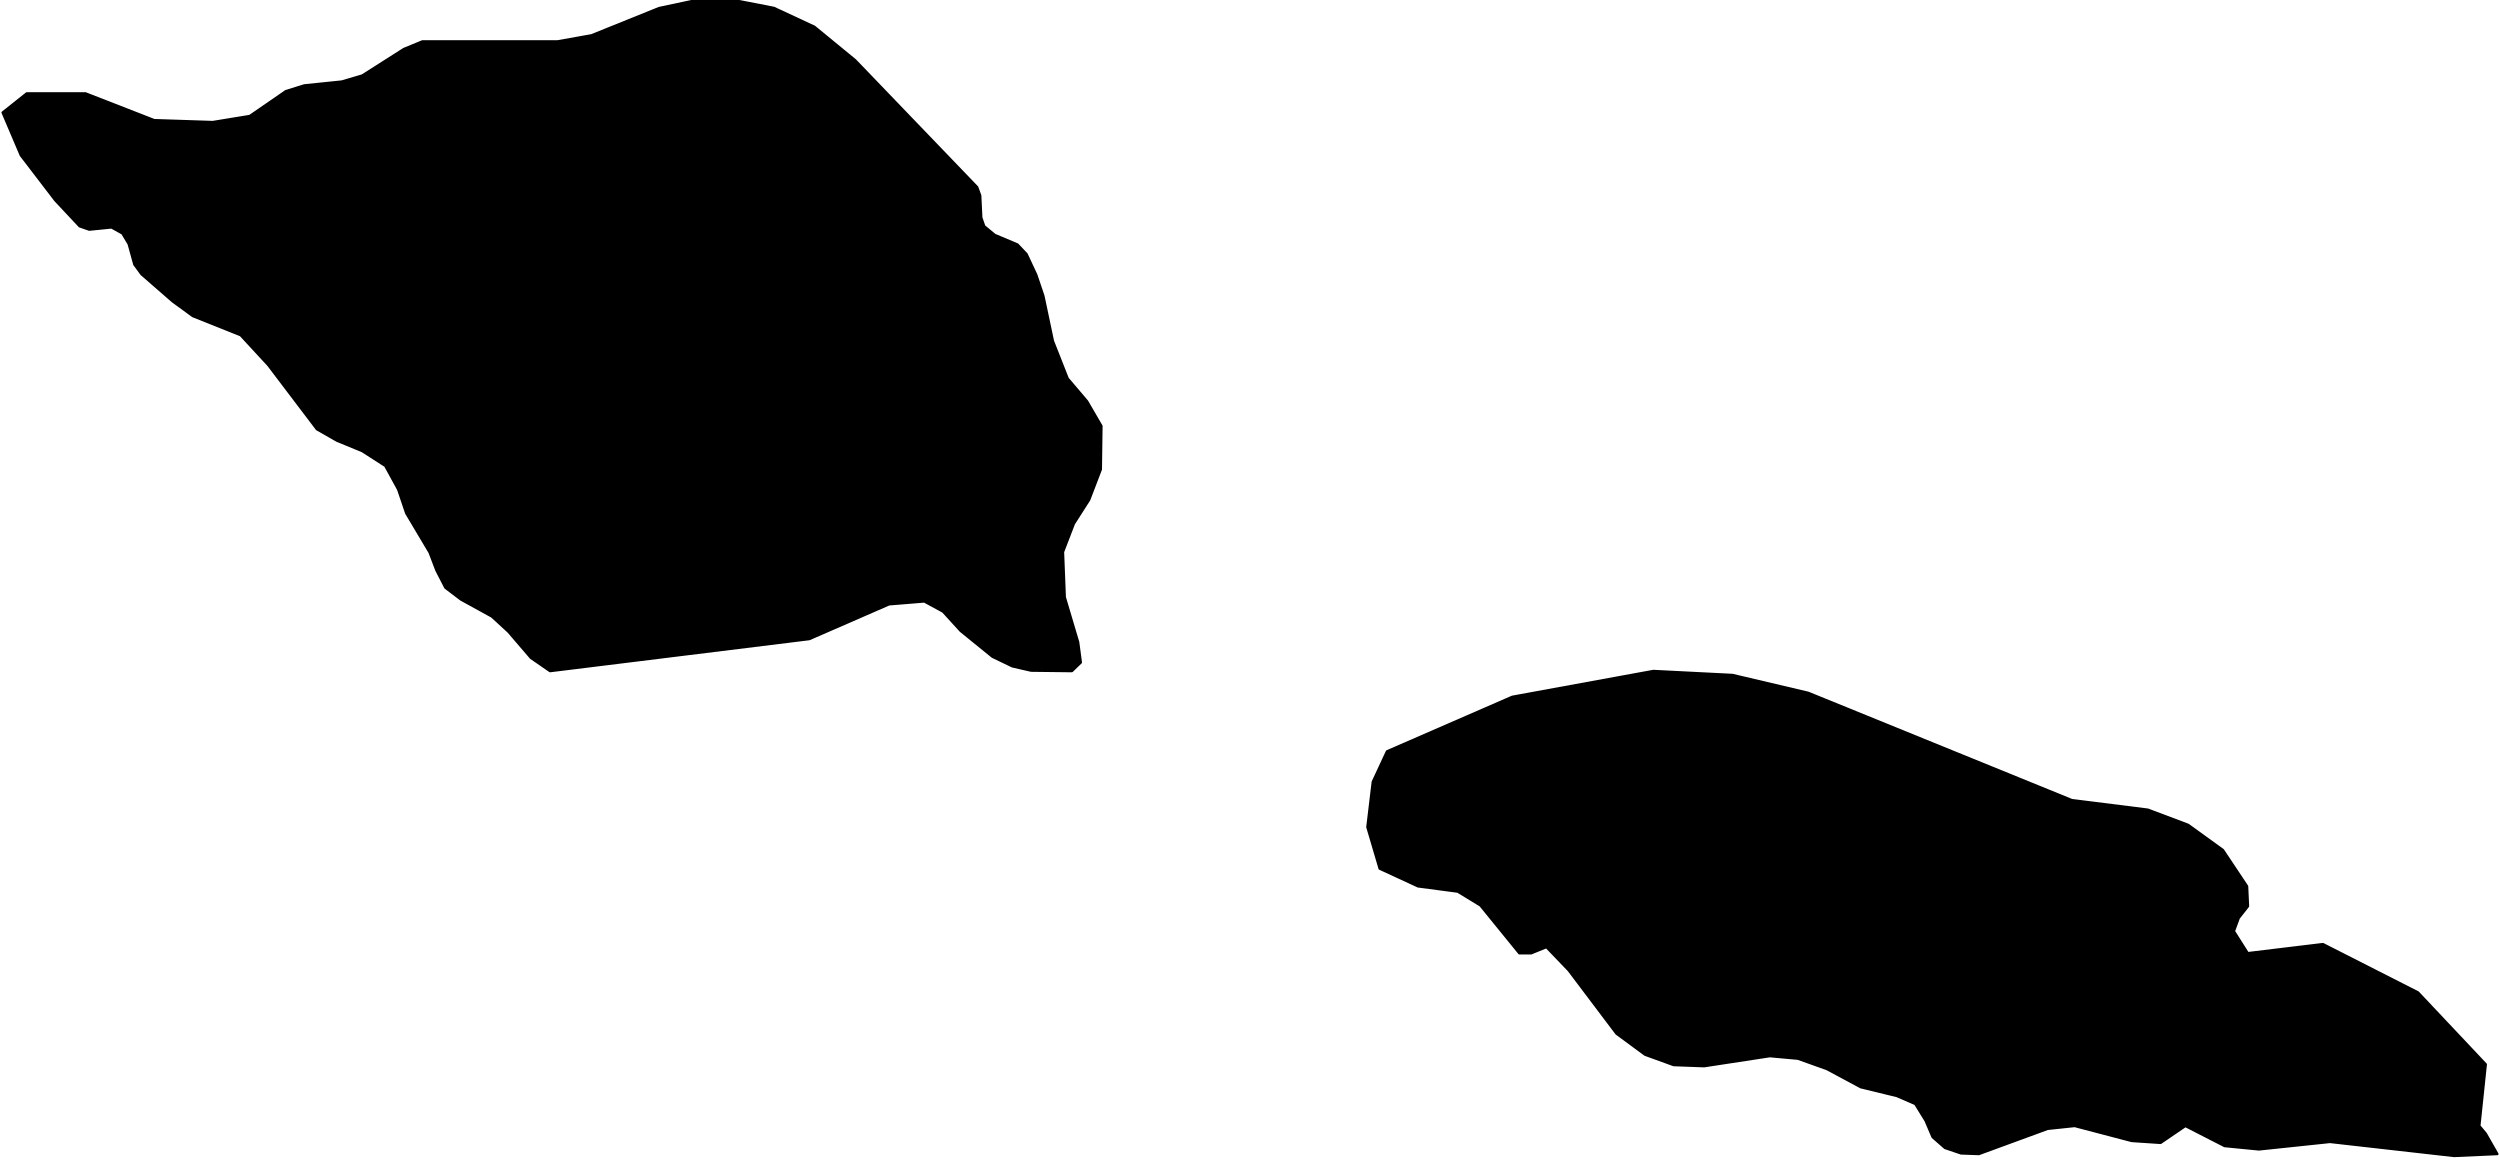 <?xml version="1.0" encoding="utf-8"?><!DOCTYPE svg  PUBLIC '-//W3C//DTD SVG 1.1//EN'  'http://www.w3.org/Graphics/SVG/1.1/DTD/svg11.dtd'><svg enable_background="new 0 0 1000 464" height="464px" pretty_print="False" style="stroke-linejoin: round; stroke:#000; fill: none;" version="1.1" viewBox="0 0 1000 464" width="1000px" xmlns="http://www.w3.org/2000/svg" xmlns:xlink="http://www.w3.org/1999/xlink"><defs><style type="text/css"><![CDATA[path { fill-rule: evenodd; }]]></style></defs><g class="" fill="black" id="country"><path d="M981.615,462.354L998.921,461.589L994.258,453.426L991.7,450.365L994.282,425.748L967.175,396.986L929.166,377.663L899.101,381.298L893.522,372.497L895.467,367.204L899.168,362.485L898.801,354.513L889.156,340.037L875.222,329.96L859.158,323.902L828.736,320.076L723.275,277.156L692.967,270.014L661.338,268.419L604.904,278.751L554.818,300.561L549.147,312.742L546.984,330.853L551.888,347.434L567.198,354.513L583.117,356.618L592.195,362.166L607.75,381.298L612.441,381.298L618.565,378.811L627.512,388.122L646.611,413.44L658.048,421.858L669.466,426.003L681.639,426.449L707.94,422.432L719.189,423.452L730.773,427.597L744.341,434.868L758.766,438.375L766.123,441.564L770.259,448.26L773.061,454.829L778.01,459.165L784.422,461.334L791.534,461.589L819.034,451.512L829.875,450.365L852.697,456.359L864.233,457.125L874.156,450.365L889.852,458.4L903.562,459.739L932.006,456.742L981.615,462.354Z M278.903,0L263.644,3.252L236.601,14.157L223.038,16.581L168.948,16.581L161.536,19.642L144.918,30.228L136.666,32.651L121.743,34.182L114.362,36.478L99.925,46.426L85.109,48.85L61.67,48.084L34.173,37.371L10.705,37.371L1.079,45.023L8.36,62.114L22.123,80.098L31.859,90.493L35.706,91.832L44.623,90.94L48.974,93.363L51.499,97.572L53.777,105.799L56.636,109.689L69.085,120.53L77.11,126.397L96.272,134.05L107.344,146.039L126.783,171.676L134.831,176.268L144.92,180.413L154.136,186.344L159.305,195.782L162.532,205.284L171.871,220.972L174.624,228.179L178.185,235.066L184.39,239.785L196.795,246.609L203.388,252.667L212.361,263.126L220.016,268.419L323.717,255.601L355.616,241.698L369.732,240.551L377.243,244.632L384.281,252.349L396.997,262.68L404.938,266.506L412.434,268.228L428.752,268.419L432.304,264.976L431.227,256.876L425.871,238.892L425.164,220.781L429.514,209.493L435.635,199.927L440.303,187.747L440.538,170.4L434.794,160.516L427.041,151.396L421.127,136.41L417.315,118.362L414.474,109.944L410.596,101.653L406.97,97.827L397.896,94.001L393.657,90.493L392.475,87.049L392.045,78.185L390.831,74.869L342.041,24.106L325.723,10.714L309.538,3.189L293.846,0.128L278.903,0Z "/></g></svg>